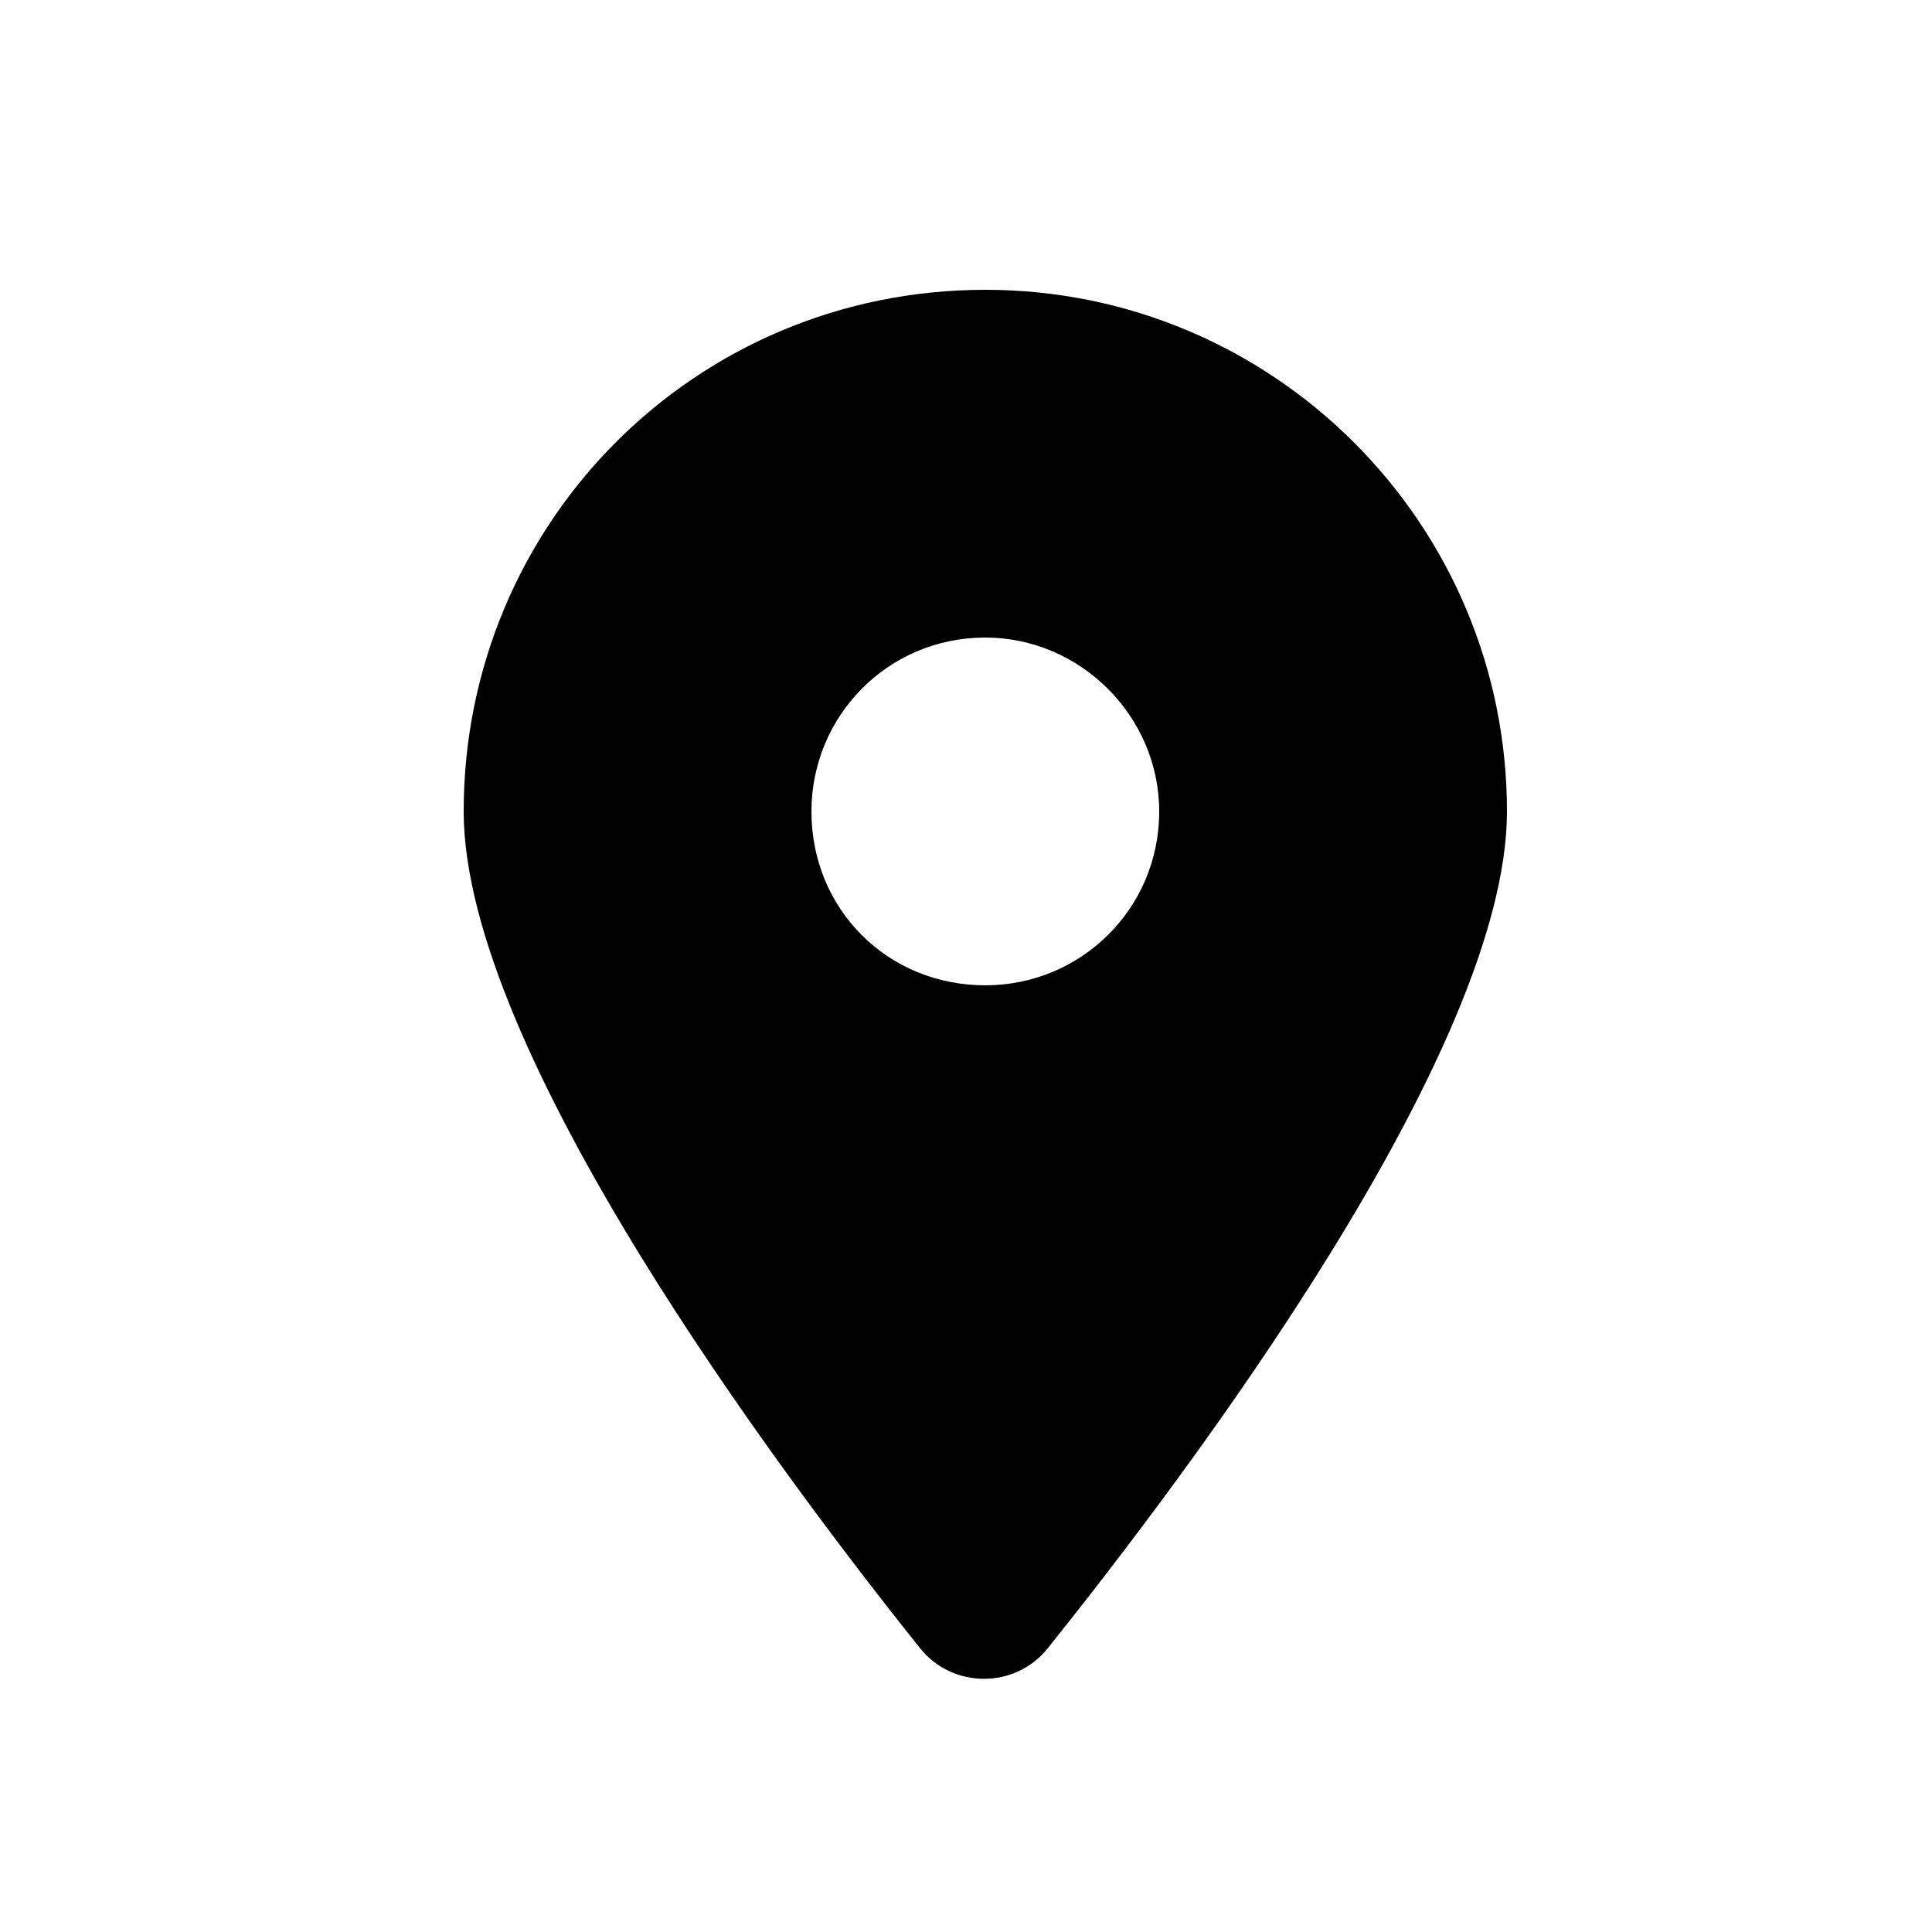 <svg width="50" height="50" viewBox="0 0 50 50" fill="none" xmlns="http://www.w3.org/2000/svg">
<path d="M23.812 42.656C20.156 38.086 12 27.188 12 21C12 13.547 17.977 7.5 25.5 7.5C32.953 7.5 39 13.547 39 21C39 27.188 30.773 38.086 27.117 42.656C26.273 43.711 24.656 43.711 23.812 42.656ZM25.5 25.5C27.961 25.5 30 23.531 30 21C30 18.539 27.961 16.5 25.5 16.5C22.969 16.5 21 18.539 21 21C21 23.531 22.969 25.5 25.5 25.5Z" fill="black"/>
</svg>
